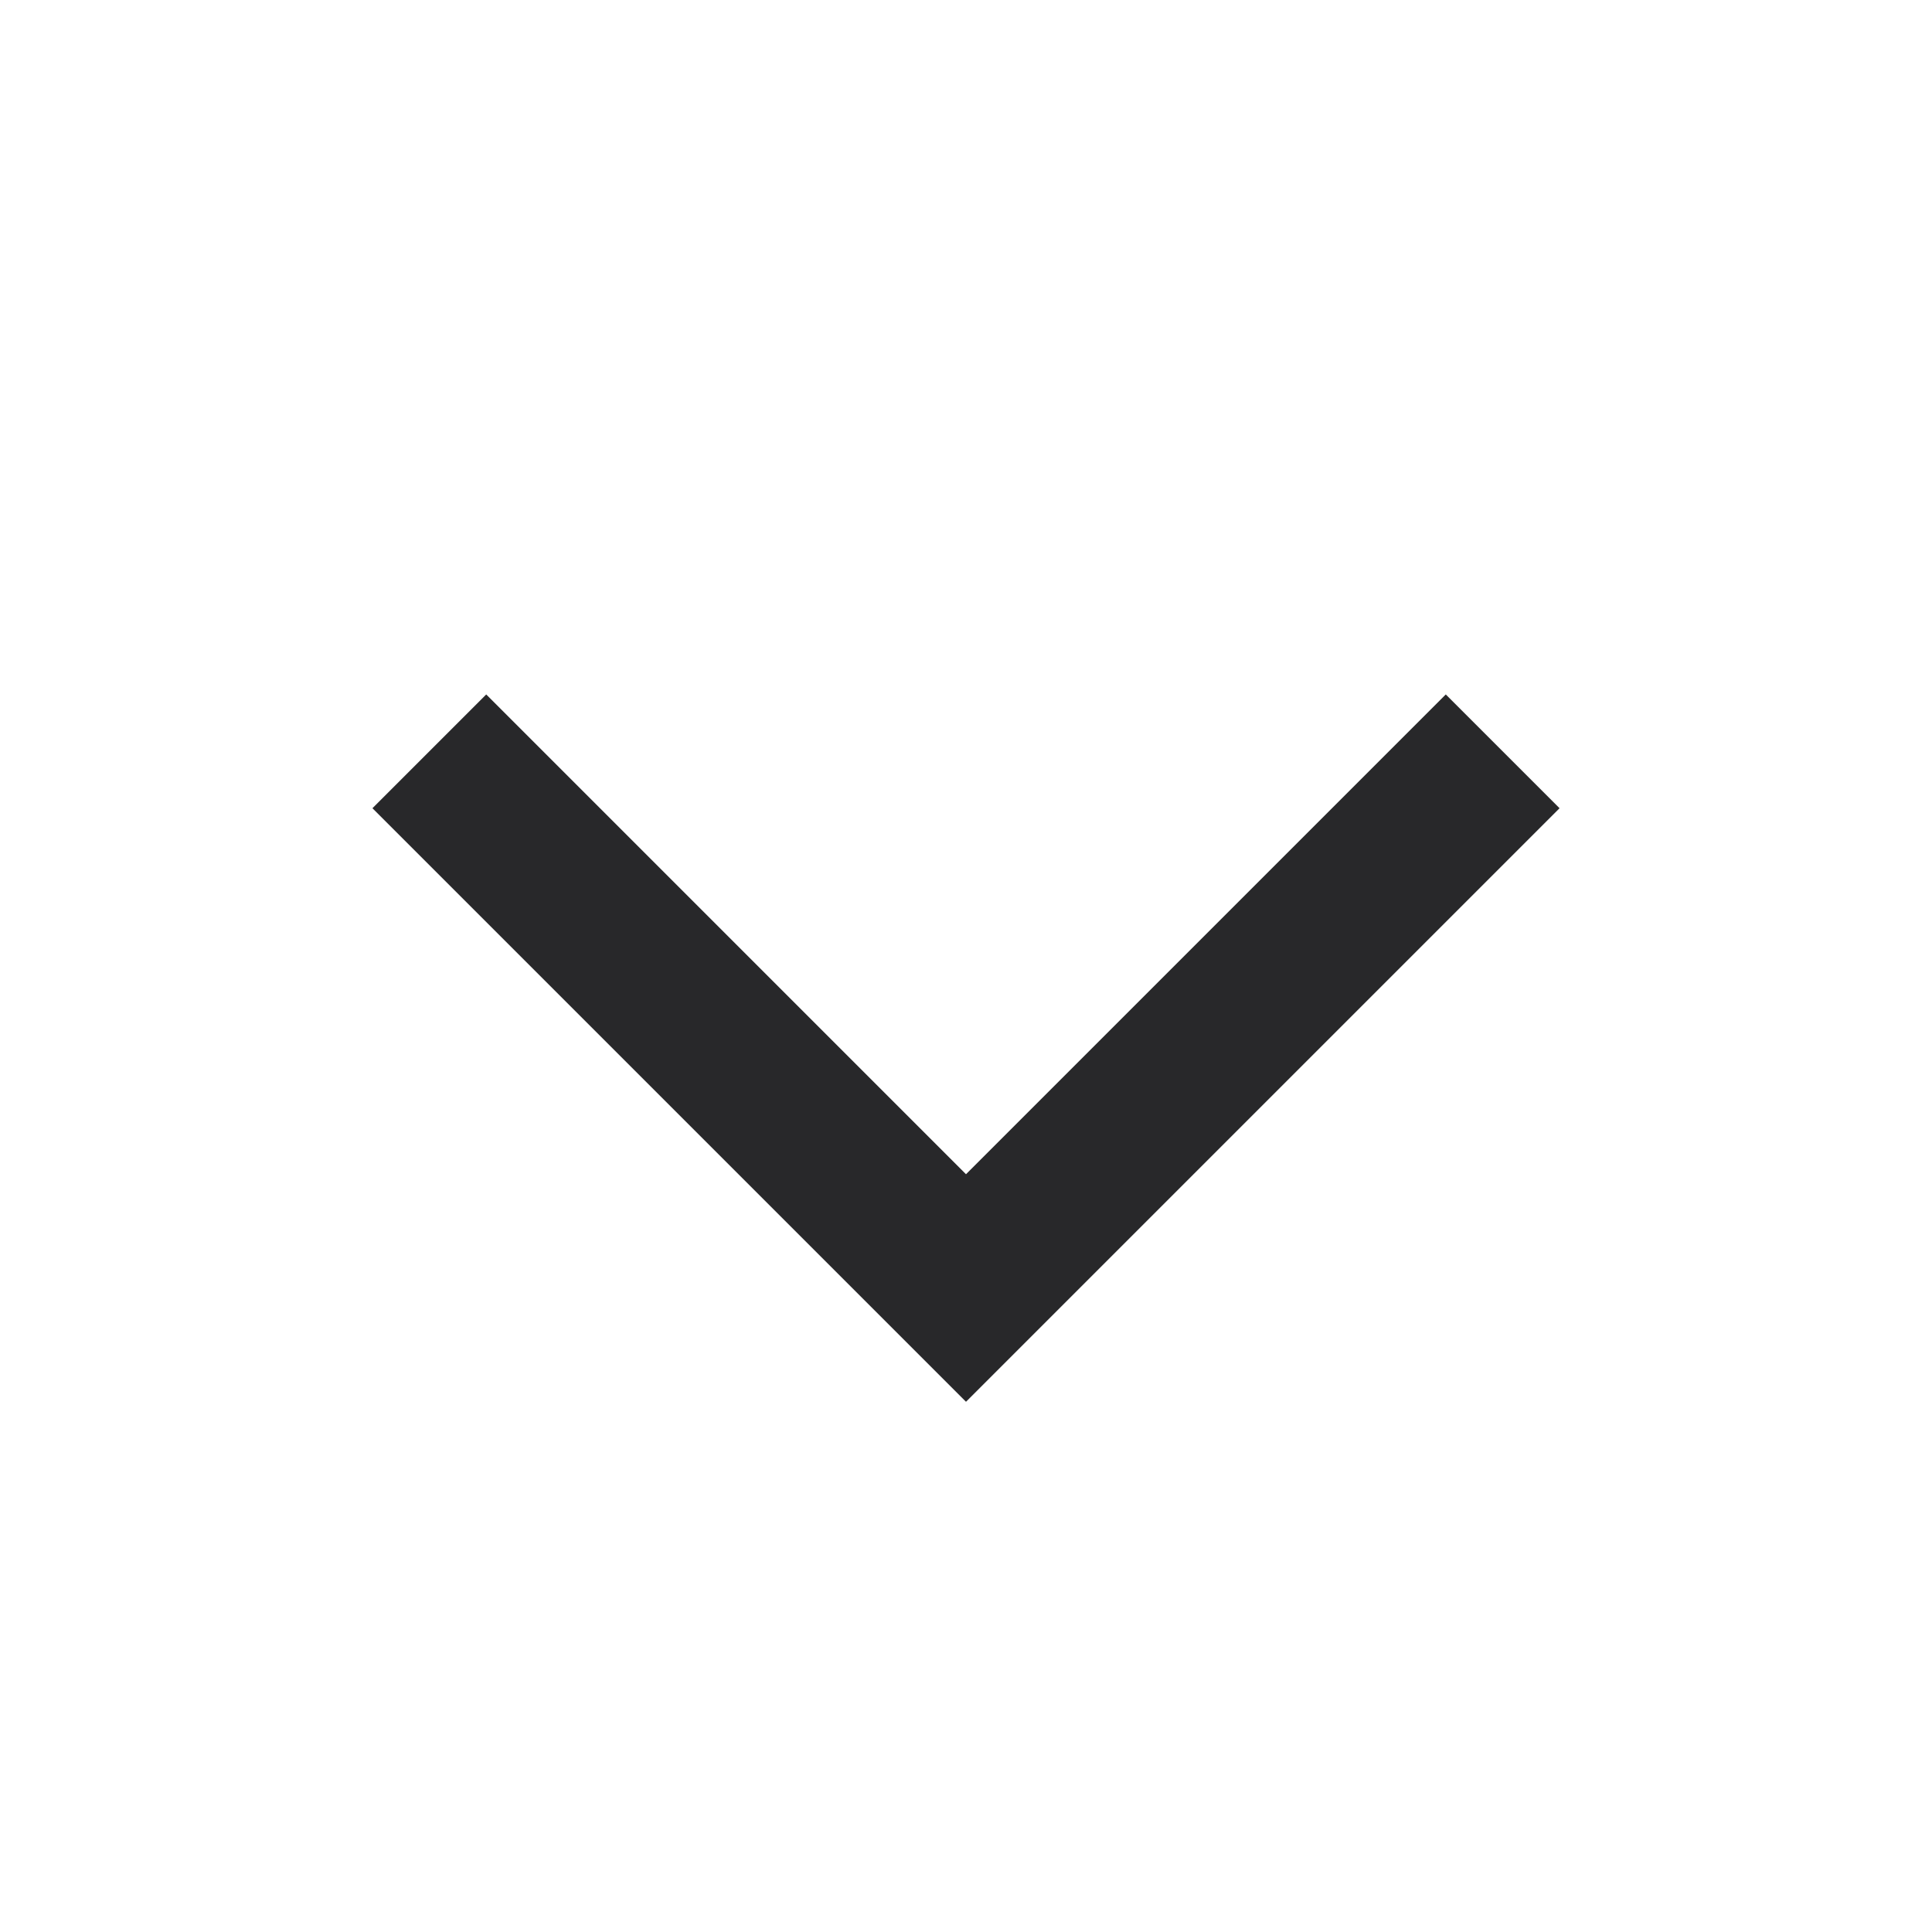 <svg xmlns="http://www.w3.org/2000/svg" style="color: transparent; fill: #28282A;" viewBox="0 0 18 18"><path clip-rule="evenodd" d="M9 10.94L4.53 6.47 3.47 7.53l5 5 .53.53.53-.53 5-5-1.06-1.06L9 10.94z" fill-rule="evenodd"></path></svg>